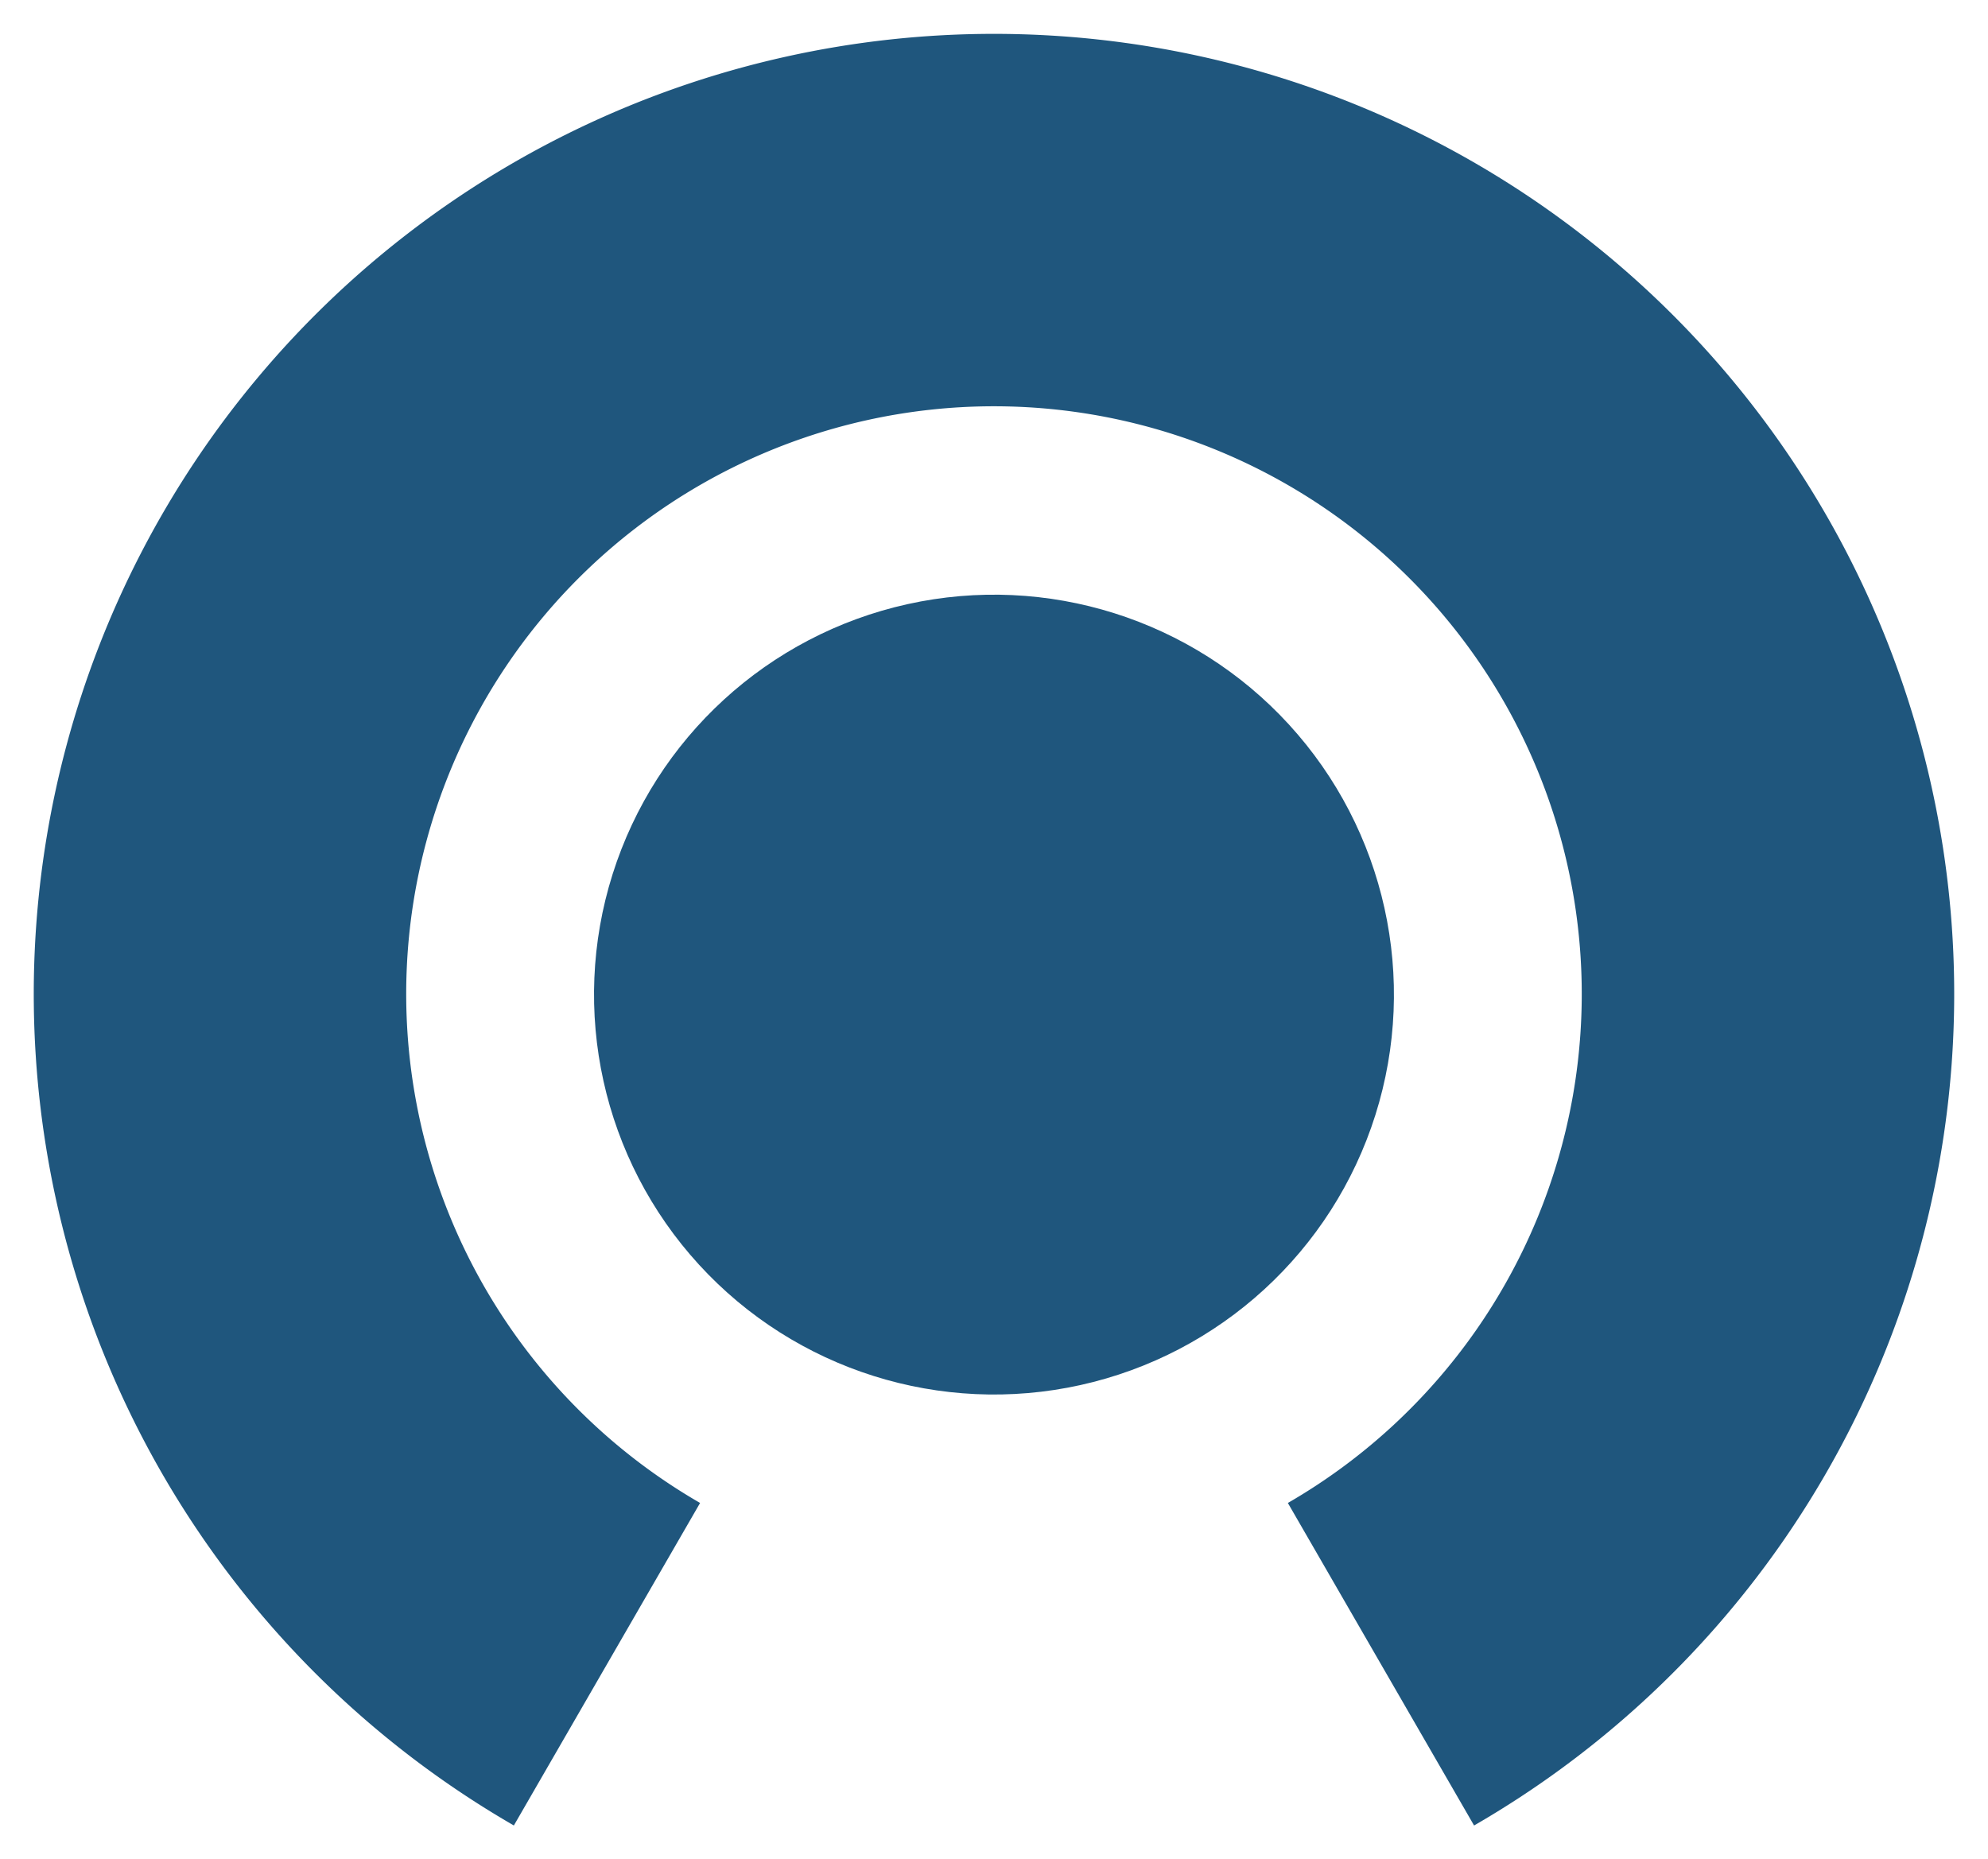 <?xml version="1.0" encoding="UTF-8" standalone="no"?>
<!-- Created with Inkscape (http://www.inkscape.org/) -->

<svg
   xmlns:dc="http://purl.org/dc/elements/1.1/"
   xmlns:cc="http://creativecommons.org/ns#"
   xmlns:rdf="http://www.w3.org/1999/02/22-rdf-syntax-ns#"
   xmlns:svg="http://www.w3.org/2000/svg"
   xmlns="http://www.w3.org/2000/svg"
   xmlns:xlink="http://www.w3.org/1999/xlink"
   xmlns:sodipodi="http://sodipodi.sourceforge.net/DTD/sodipodi-0.dtd"
   xmlns:inkscape="http://www.inkscape.org/namespaces/inkscape"
   width="293.575"
   height="274.601"
   id="svg2"
   version="1.1"
   inkscape:version="0.92.3 (2405546, 2018-03-11)"
   sodipodi:docname="logo_oemof_vec_inkscape_small.svg.2020_02_01_22_30_31.2.svg"
   inkscape:export-filename="/home/leppi/Dokumente/ZNES/Oemof/oemof_logo/done/logo_oemof_vec_inkscape_small_300DPI.png"
   inkscape:export-xdpi="300"
   inkscape:export-ydpi="300">
  <defs
     id="defs4">
    <inkscape:path-effect
       effect="spiro"
       id="path-effect4646"
       is_visible="true" />
    <inkscape:path-effect
       effect="spiro"
       id="path-effect4642"
       is_visible="true" />
    <inkscape:path-effect
       effect="spiro"
       id="path-effect4638"
       is_visible="true" />
    <inkscape:path-effect
       effect="spiro"
       id="path-effect3273"
       is_visible="true" />
    <inkscape:path-effect
       effect="spiro"
       id="path-effect3265"
       is_visible="true" />
    <inkscape:path-effect
       effect="spiro"
       id="path-effect3261"
       is_visible="true" />
    <inkscape:path-effect
       effect="spiro"
       id="path-effect3257"
       is_visible="true" />
    <linearGradient
       id="linearGradient3960">
      <stop
         id="stop3972"
         offset="0"
         style="stop-color:#55d400;stop-opacity:0.749;" />
      <stop
         id="stop3970"
         offset="0.5"
         style="stop-color:#55d400;stop-opacity:0.498;" />
      <stop
         style="stop-color:#39d400;stop-opacity:0.247;"
         offset="0.75"
         id="stop3976" />
      <stop
         id="stop3980"
         offset="0.875"
         style="stop-color:#94d400;stop-opacity:0.247;" />
      <stop
         id="stop3978"
         offset="1"
         style="stop-color:#efd400;stop-opacity:0.247;" />
    </linearGradient>
    <marker
       inkscape:stockid="Arrow2Lstart"
       orient="auto"
       refY="0"
       refX="0"
       id="Arrow2Lstart"
       style="overflow:visible">
      <path
         id="path4366"
         style="fill-rule:evenodd;stroke-width:0.625;stroke-linejoin:round"
         d="M 8.719,4.034 -2.207,0.016 8.719,-4.002 c -1.745,2.372 -1.735,5.617 -6e-7,8.035 z"
         transform="matrix(1.1,0,0,1.1,1.1,0)"
         inkscape:connector-curvature="0" />
    </marker>
    <marker
       inkscape:stockid="EmptyDiamondL"
       orient="auto"
       refY="0"
       refX="0"
       id="EmptyDiamondL"
       style="overflow:visible">
      <path
         id="path4454"
         d="M 0,-7.071 -7.071,0 0,7.071 7.071,0 Z"
         style="fill:#ffffff;fill-rule:evenodd;stroke:#000000;stroke-width:1pt"
         transform="scale(0.8)"
         inkscape:connector-curvature="0" />
    </marker>
    <marker
       inkscape:stockid="DiamondSstart"
       orient="auto"
       refY="0"
       refX="0"
       id="DiamondSstart"
       style="overflow:visible">
      <path
         id="path4442"
         d="M 0,-7.071 -7.071,0 0,7.071 7.071,0 Z"
         style="fill-rule:evenodd;stroke:#000000;stroke-width:1pt"
         transform="matrix(0.2,0,0,0.2,1.2,0)"
         inkscape:connector-curvature="0" />
    </marker>
    <marker
       inkscape:stockid="Arrow1Lstart"
       orient="auto"
       refY="0"
       refX="0"
       id="Arrow1Lstart"
       style="overflow:visible">
      <path
         id="path4348"
         d="M 0,0 5,-5 -12.5,0 5,5 Z"
         style="fill-rule:evenodd;stroke:#000000;stroke-width:1pt"
         transform="matrix(0.8,0,0,0.8,10,0)"
         inkscape:connector-curvature="0" />
    </marker>
    <marker
       inkscape:stockid="SquareL"
       orient="auto"
       refY="0"
       refX="0"
       id="SquareL"
       style="overflow:visible">
      <path
         id="path4418"
         d="M -5,-5 V 5 H 5 V -5 Z"
         style="fill-rule:evenodd;stroke:#000000;stroke-width:1pt"
         transform="scale(0.8)"
         inkscape:connector-curvature="0" />
    </marker>
    <inkscape:perspective
       sodipodi:type="inkscape:persp3d"
       inkscape:vp_x="-105.05586 : -280.83261 : 1"
       inkscape:vp_y="0 : 1000 : 0"
       inkscape:vp_z="1150 : 200 : 1"
       inkscape:persp3d-origin="575 : 133.33333 : 1"
       id="perspective4087" />
    <radialGradient
       r="97.497"
       fy="188.214"
       fx="236.786"
       cy="188.214"
       cx="236.786"
       gradientTransform="translate(-139.289,-90.717)"
       gradientUnits="userSpaceOnUse"
       id="radialGradient3013"
       xlink:href="#linearGradient3684-76"
       inkscape:collect="always" />
    <radialGradient
       r="97.497"
       fy="188.214"
       fx="236.786"
       cy="188.214"
       cx="236.786"
       gradientTransform="translate(-90.436,1338.303)"
       gradientUnits="userSpaceOnUse"
       id="radialGradient3004"
       xlink:href="#linearGradient3684-76"
       inkscape:collect="always" />
    <linearGradient
       id="linearGradient3684-76">
      <stop
         offset="0"
         style="stop-color:#000000;stop-opacity:1"
         id="stop3686-14" />
      <stop
         offset="0.898"
         style="stop-color:#000000;stop-opacity:0.867"
         id="stop3692-23" />
      <stop
         offset="1"
         style="stop-color:#000000;stop-opacity:0"
         id="stop3688-2" />
    </linearGradient>
    <radialGradient
       gradientTransform="translate(-90.436,1338.303)"
       gradientUnits="userSpaceOnUse"
       xlink:href="#linearGradient3684-76"
       id="radialGradient4894"
       fy="188.214"
       fx="236.786"
       r="97.497"
       cy="188.214"
       cx="236.786" />
    <inkscape:path-effect
       effect="spiro"
       id="path-effect3273-8"
       is_visible="true" />
    <inkscape:path-effect
       effect="spiro"
       id="path-effect3273-3"
       is_visible="true" />
    <inkscape:path-effect
       effect="spiro"
       id="path-effect3273-3-6"
       is_visible="true" />
    <inkscape:path-effect
       effect="spiro"
       id="path-effect3273-3-0"
       is_visible="true" />
    <inkscape:path-effect
       effect="spiro"
       id="path-effect3273-3-0-5"
       is_visible="true" />
    <inkscape:path-effect
       effect="spiro"
       id="path-effect3273-3-0-6"
       is_visible="true" />
    <inkscape:path-effect
       effect="spiro"
       id="path-effect3273-2"
       is_visible="true" />
    <inkscape:path-effect
       effect="spiro"
       id="path-effect3273-8-0"
       is_visible="true" />
    <inkscape:path-effect
       effect="spiro"
       id="path-effect3273-3-1"
       is_visible="true" />
    <inkscape:path-effect
       effect="spiro"
       id="path-effect3273-3-6-7"
       is_visible="true" />
    <inkscape:path-effect
       effect="spiro"
       id="path-effect3273-3-0-8"
       is_visible="true" />
    <inkscape:path-effect
       effect="spiro"
       id="path-effect3273-3-0-5-1"
       is_visible="true" />
    <inkscape:path-effect
       effect="spiro"
       id="path-effect3273-3-0-6-5"
       is_visible="true" />
    <ellipse
       transform="matrix(-1.655,1.516,-1.863,-2.035,554.109,812.953)"
       id="path3981-2-1-6-7-5-0-3-3-9"
       style="display:inline;fill:none;stroke:none"
       cx="-36.97"
       cy="-68.571"
       rx="43.03"
       ry="35" />
    <inkscape:path-effect
       effect="spiro"
       id="path-effect3273-9"
       is_visible="true" />
    <inkscape:path-effect
       effect="spiro"
       id="path-effect3273-8-3"
       is_visible="true" />
    <inkscape:path-effect
       effect="spiro"
       id="path-effect3273-3-2"
       is_visible="true" />
    <inkscape:path-effect
       effect="spiro"
       id="path-effect3273-3-6-0"
       is_visible="true" />
    <inkscape:path-effect
       effect="spiro"
       id="path-effect3273-3-0-1"
       is_visible="true" />
    <inkscape:path-effect
       effect="spiro"
       id="path-effect3273-3-0-5-8"
       is_visible="true" />
    <inkscape:path-effect
       effect="spiro"
       id="path-effect3273-3-0-6-3"
       is_visible="true" />
  </defs>
  <sodipodi:namedview
     id="base"
     pagecolor="#ffffff"
     bordercolor="#666666"
     borderopacity="1.0"
     inkscape:pageopacity="0.0"
     inkscape:pageshadow="2"
     inkscape:zoom="0.25"
     inkscape:cx="-788.44606"
     inkscape:cy="279.20432"
     inkscape:document-units="px"
     inkscape:current-layer="g3465-3-7"
     showgrid="true"
     inkscape:window-width="1863"
     inkscape:window-height="1025"
     inkscape:window-x="57"
     inkscape:window-y="27"
     inkscape:window-maximized="1"
     showguides="true"
     inkscape:guide-bbox="true"
     width="1150px"
     inkscape:snap-center="true"
     inkscape:snap-bbox="true"
     inkscape:bbox-nodes="true"
     inkscape:bbox-paths="true"
     inkscape:snap-bbox-edge-midpoints="true"
     inkscape:snap-bbox-midpoints="true"
     inkscape:object-paths="true"
     inkscape:snap-intersection-paths="true"
     inkscape:snap-object-midpoints="true"
     fit-margin-top="5"
     fit-margin-left="5"
     fit-margin-right="5"
     fit-margin-bottom="5">
    <inkscape:grid
       type="xygrid"
       id="grid1000"
       originx="-418.212"
       originy="127.712" />
    <sodipodi:guide
       position="146.788,42.712"
       orientation="1,0"
       id="guide1113"
       inkscape:locked="false" />
    <sodipodi:guide
       position="141.788,127.712"
       orientation="0,1"
       id="guide1115"
       inkscape:locked="false" />
  </sodipodi:namedview>
  <g
     inkscape:label="Ebene 1"
     inkscape:groupmode="layer"
     id="layer1"
     transform="translate(-418.212,-905.473)"
     style="display:inline">
    <g
       transform="matrix(0.917,0.009,-0.009,0.916,14.673,82.667)"
       id="g3831-9-3-1-6-3"
       style="display:inline;fill:none;stroke:#cfcfcf;stroke-width:1.467;stroke-linecap:round;stroke-miterlimit:4;stroke-dasharray:none;stroke-opacity:1" />
    <g
       style="display:inline"
       id="g3465-3-7"
       transform="matrix(1.14,0,0,1.14,-68.513,-174.879)">
      <circle
         r="51.809"
         cy="-1169.249"
         cx="317.151"
         style="display:inline;opacity:1;vector-effect:none;fill:#1f567d;fill-opacity:1;fill-rule:nonzero;stroke:none;stroke-width:1.335;stroke-linecap:butt;stroke-linejoin:miter;stroke-miterlimit:4;stroke-dasharray:none;stroke-dashoffset:0;stroke-opacity:1"
         id="path3981-2-1-6-7-5-0-4-4-8-3"
         transform="rotate(137.521)" />
      <path
         style="display:inline;opacity:1;vector-effect:none;fill:none;fill-opacity:1;fill-rule:nonzero;stroke:#1f567d;stroke-width:48.246;stroke-linecap:butt;stroke-linejoin:miter;stroke-miterlimit:4;stroke-dasharray:none;stroke-dashoffset:0;stroke-opacity:1"
         id="path3981-2-1-6-7-5-0-4-4-8-3-3"
         transform="rotate(90.001)"
         sodipodi:type="arc"
         sodipodi:cx="1076.4397"
         sodipodi:cy="-555.72913"
         sodipodi:rx="100.26201"
         sodipodi:ry="100.26201"
         sodipodi:start="0.52359878"
         sodipodi:end="5.7595865"
         d="m 1163.269,-505.598 a 100.262,100.262 0 0 1 -112.779,46.715 100.262,100.262 0 0 1 -74.312,-96.846 100.262,100.262 0 0 1 74.312,-96.846 100.262,100.262 0 0 1 112.779,46.715"
         sodipodi:open="true" />
    </g>
  </g>
</svg>
